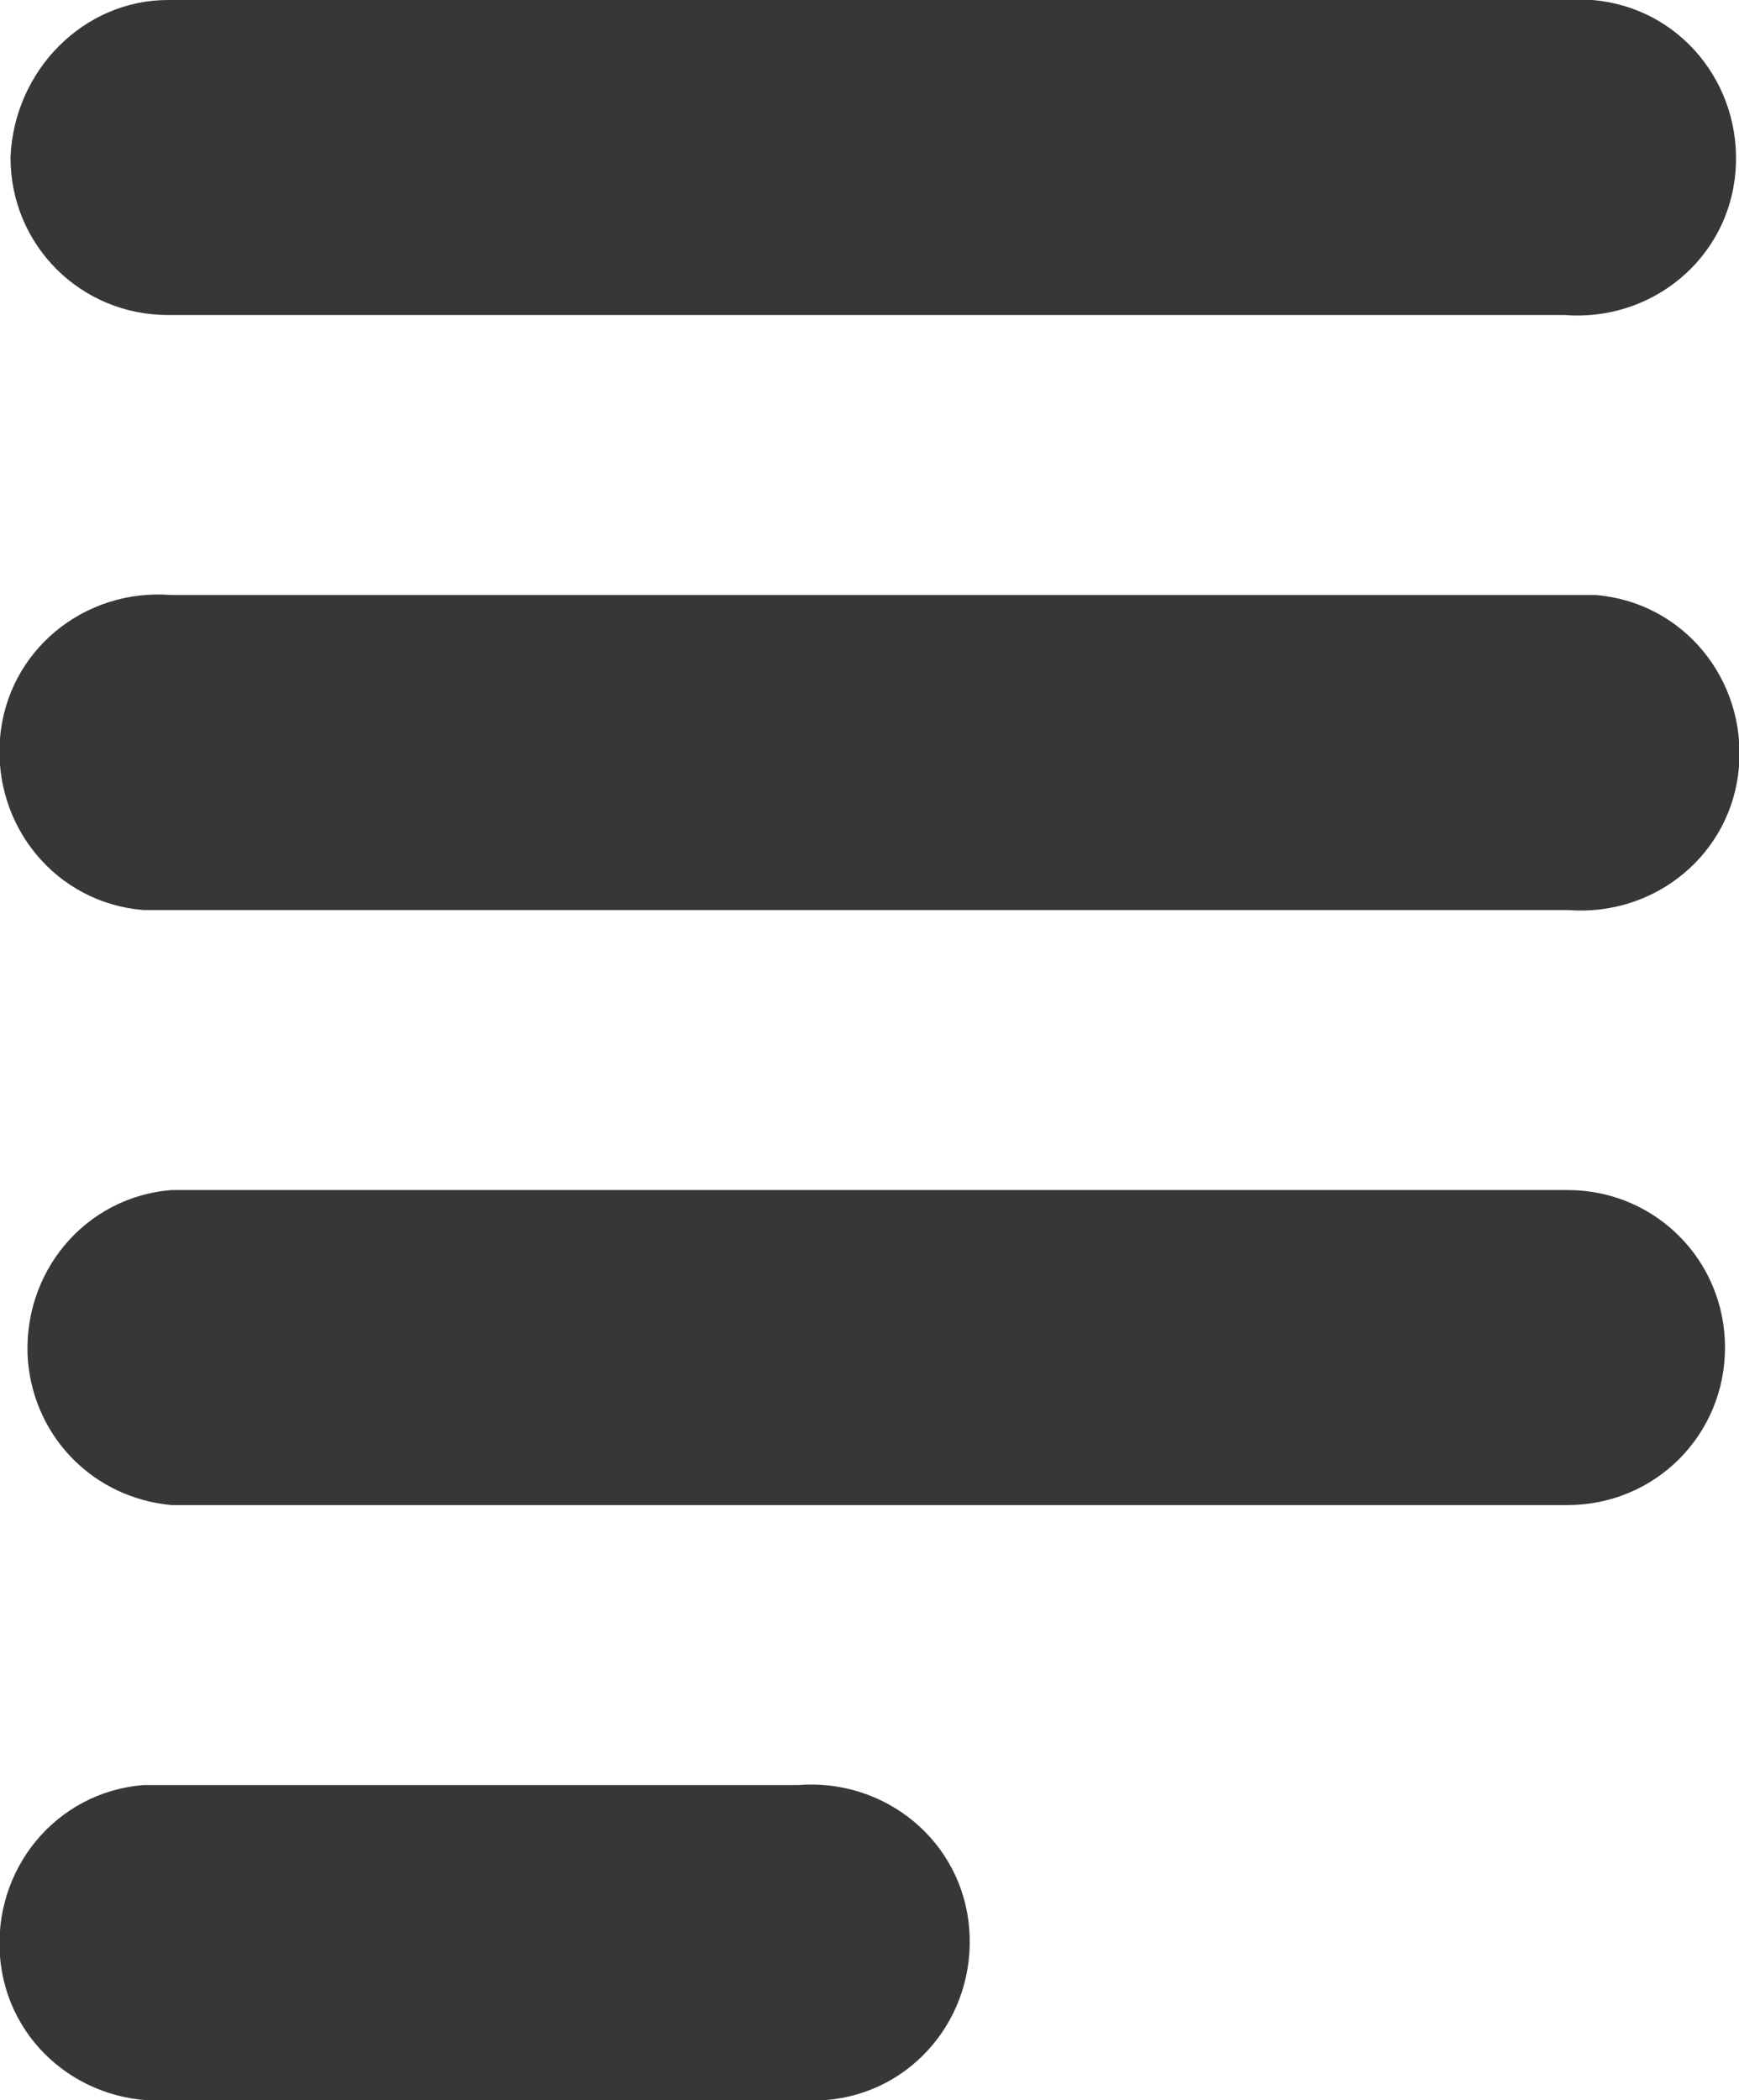 <?xml version="1.0" encoding="utf-8"?>
<!-- Generator: Adobe Illustrator 19.0.0, SVG Export Plug-In . SVG Version: 6.00 Build 0)  -->
<svg version="1.1" id="Layer_1" xmlns="http://www.w3.org/2000/svg" xmlns:xlink="http://www.w3.org/1999/xlink" x="0px" y="0px"
	 viewBox="-486.4 721 49.7 60" style="enable-background:new -486.4 721 49.7 60;" xml:space="preserve">
<style type="text/css">
	.st0{fill:#373737;}
</style>
<title>Artboard 7</title>
<path class="st0" d="M-481.5,781c-2.5,0.2-4.7-1.6-4.9-4.1c-0.2-2.5,1.6-4.7,4.1-4.9c0.3,0,0.6,0,0.8,0h17.9
	c2.5-0.2,4.7,1.6,4.9,4.1c0.2,2.5-1.6,4.7-4.1,4.9c-0.3,0-0.6,0-0.8,0H-481.5z M-437.1,759.5c0-2.5-2-4.5-4.5-4.5h-39.9
	c-2.5,0.2-4.3,2.4-4.1,4.9c0.2,2.2,1.9,3.9,4.1,4.1h39.9C-439.1,764-437.1,762-437.1,759.5z M-441.6,738h-39.9
	c-2.5-0.2-4.7,1.6-4.9,4.1c-0.2,2.5,1.6,4.7,4.1,4.9c0.3,0,0.6,0,0.8,0h39.9c2.5,0.2,4.7-1.6,4.9-4.1c0.2-2.5-1.6-4.7-4.1-4.9
	C-441.1,738-441.3,738-441.6,738z M-486.1,725.5c0,2.5,2,4.5,4.5,4.5h39.9c2.5,0.2,4.7-1.6,4.9-4.1c0.2-2.5-1.6-4.7-4.1-4.9
	c-0.3,0-0.6,0-0.8,0h-39.9C-484,721-486,723-486.1,725.5z"/>
</svg>
